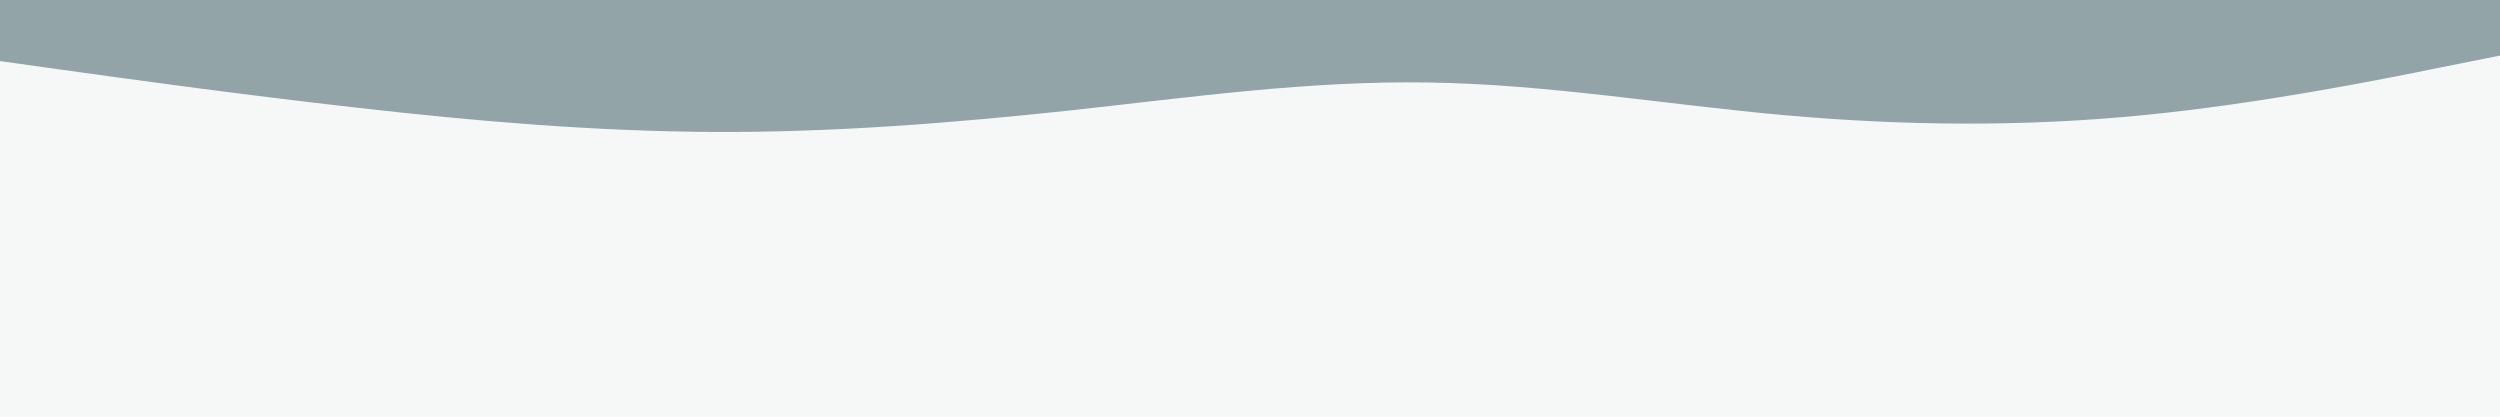 <svg id="visual" viewBox="0 0 900 150" width="900" height="150" xmlns="http://www.w3.org/2000/svg" xmlns:xlink="http://www.w3.org/1999/xlink" version="1.1"><rect x="0" y="0" width="900" height="150" fill="#F6F7F7"></rect><path d="M0 22L21.5 25C43 28 86 34 128.8 38.8C171.7 43.7 214.3 47.3 257.2 47.5C300 47.7 343 44.3 385.8 39.7C428.7 35 471.3 29 514.2 29.7C557 30.3 600 37.7 642.8 41.5C685.7 45.3 728.3 45.7 771.2 41.5C814 37.3 857 28.7 878.5 24.3L900 20L900 0L878.5 0C857 0 814 0 771.2 0C728.3 0 685.7 0 642.8 0C600 0 557 0 514.2 0C471.3 0 428.7 0 385.8 0C343 0 300 0 257.2 0C214.3 0 171.7 0 128.8 0C86 0 43 0 21.5 0L0 0Z" fill="#92A4A8" stroke-linecap="round" stroke-linejoin="miter"></path></svg>